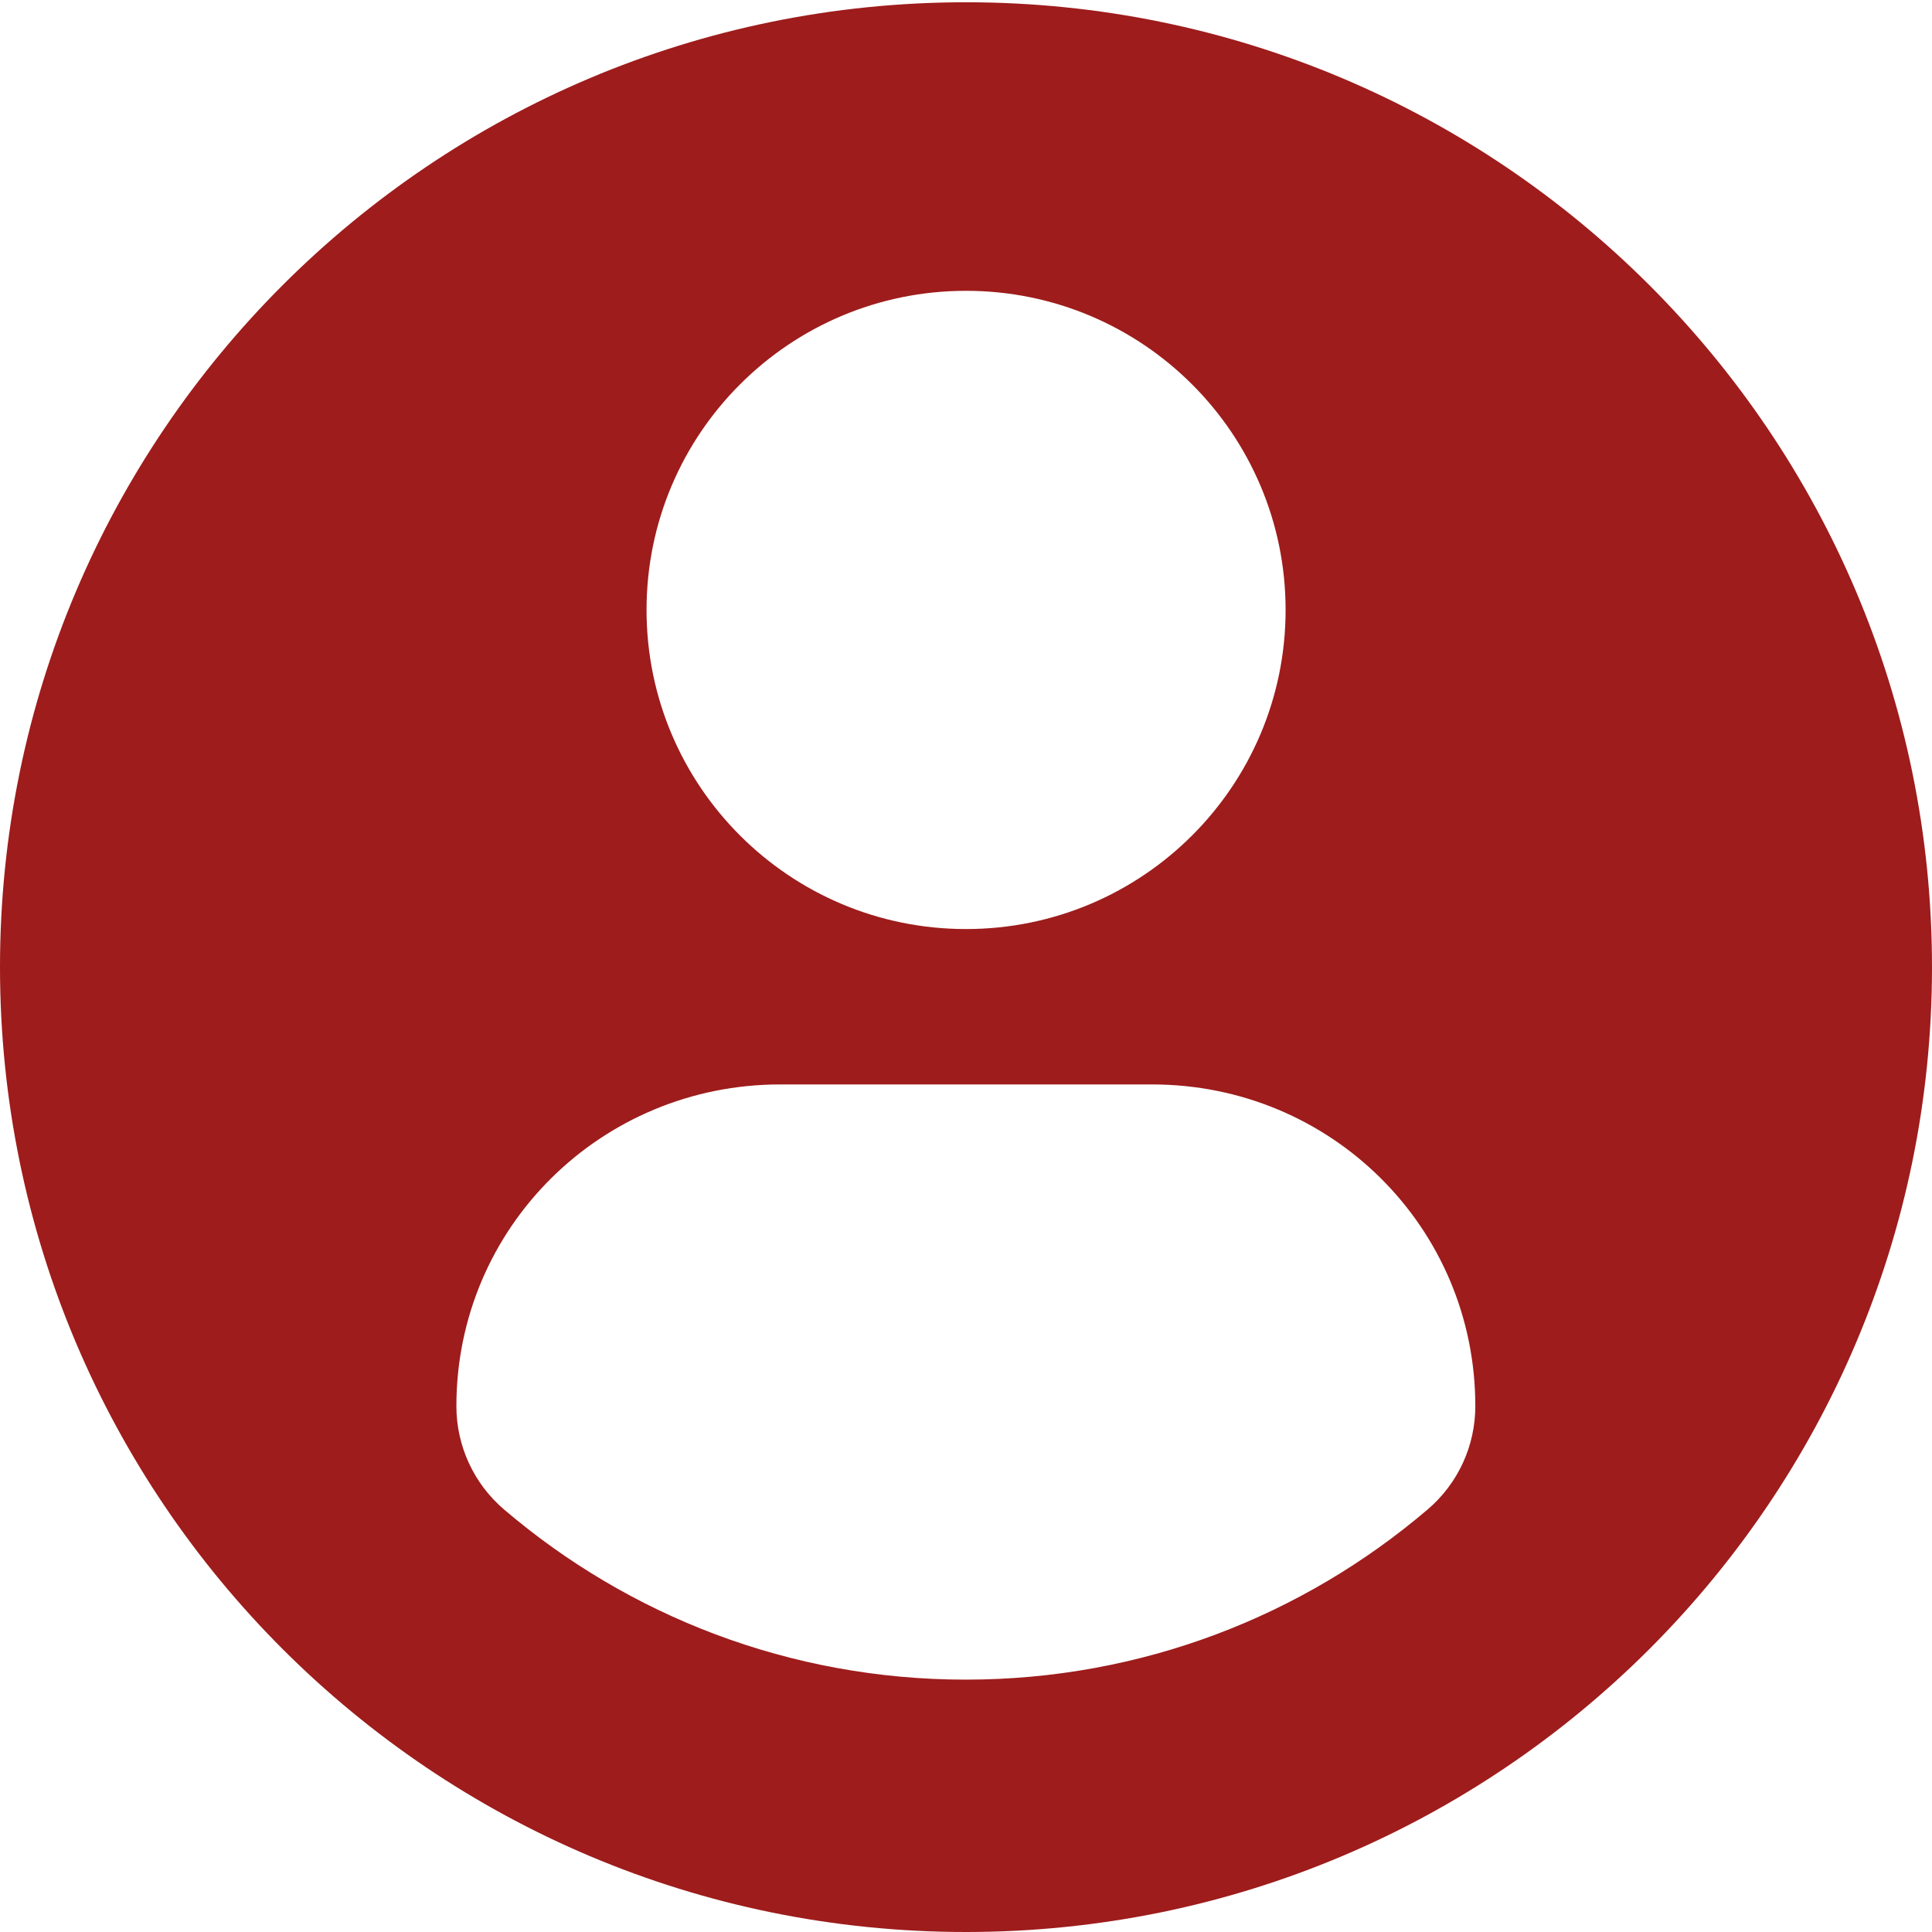 <?xml version="1.0" encoding="utf-8"?>
<!-- Generator: Adobe Illustrator 16.0.0, SVG Export Plug-In . SVG Version: 6.00 Build 0)  -->
<!DOCTYPE svg PUBLIC "-//W3C//DTD SVG 1.1//EN" "http://www.w3.org/Graphics/SVG/1.1/DTD/svg11.dtd">
<svg version="1.1" id="Layer_1" xmlns="http://www.w3.org/2000/svg" xmlns:xlink="http://www.w3.org/1999/xlink" x="0px" y="0px"
	 width="40px" height="40px" viewBox="0 0 40 40" enable-background="new 0 0 40 40" xml:space="preserve">
<circle fill="none" cx="20" cy="20.023" r="19.977"/>
<g>
	<path fill="#9E1C1C" d="M20,0.047C8.955,0.047,0,8.99,0,20.023C0,31.055,8.954,40,20,40s20-8.945,20-19.977
		C40,8.99,31.046,0.047,20,0.047z M20,6.021c3.654,0,6.617,2.958,6.617,6.607S23.654,19.235,20,19.235
		c-3.653,0-6.614-2.958-6.614-6.607S16.347,6.021,20,6.021z M19.996,34.775c-3.645,0-6.983-1.324-9.558-3.521
		c-0.627-0.533-0.989-1.316-0.989-2.141c0-3.7,2.999-6.661,6.704-6.661h7.699c3.705,0,6.693,2.961,6.693,6.661
		c0,0.824-0.361,1.607-0.99,2.141C26.979,33.451,23.641,34.775,19.996,34.775z"/>
</g>
</svg>
